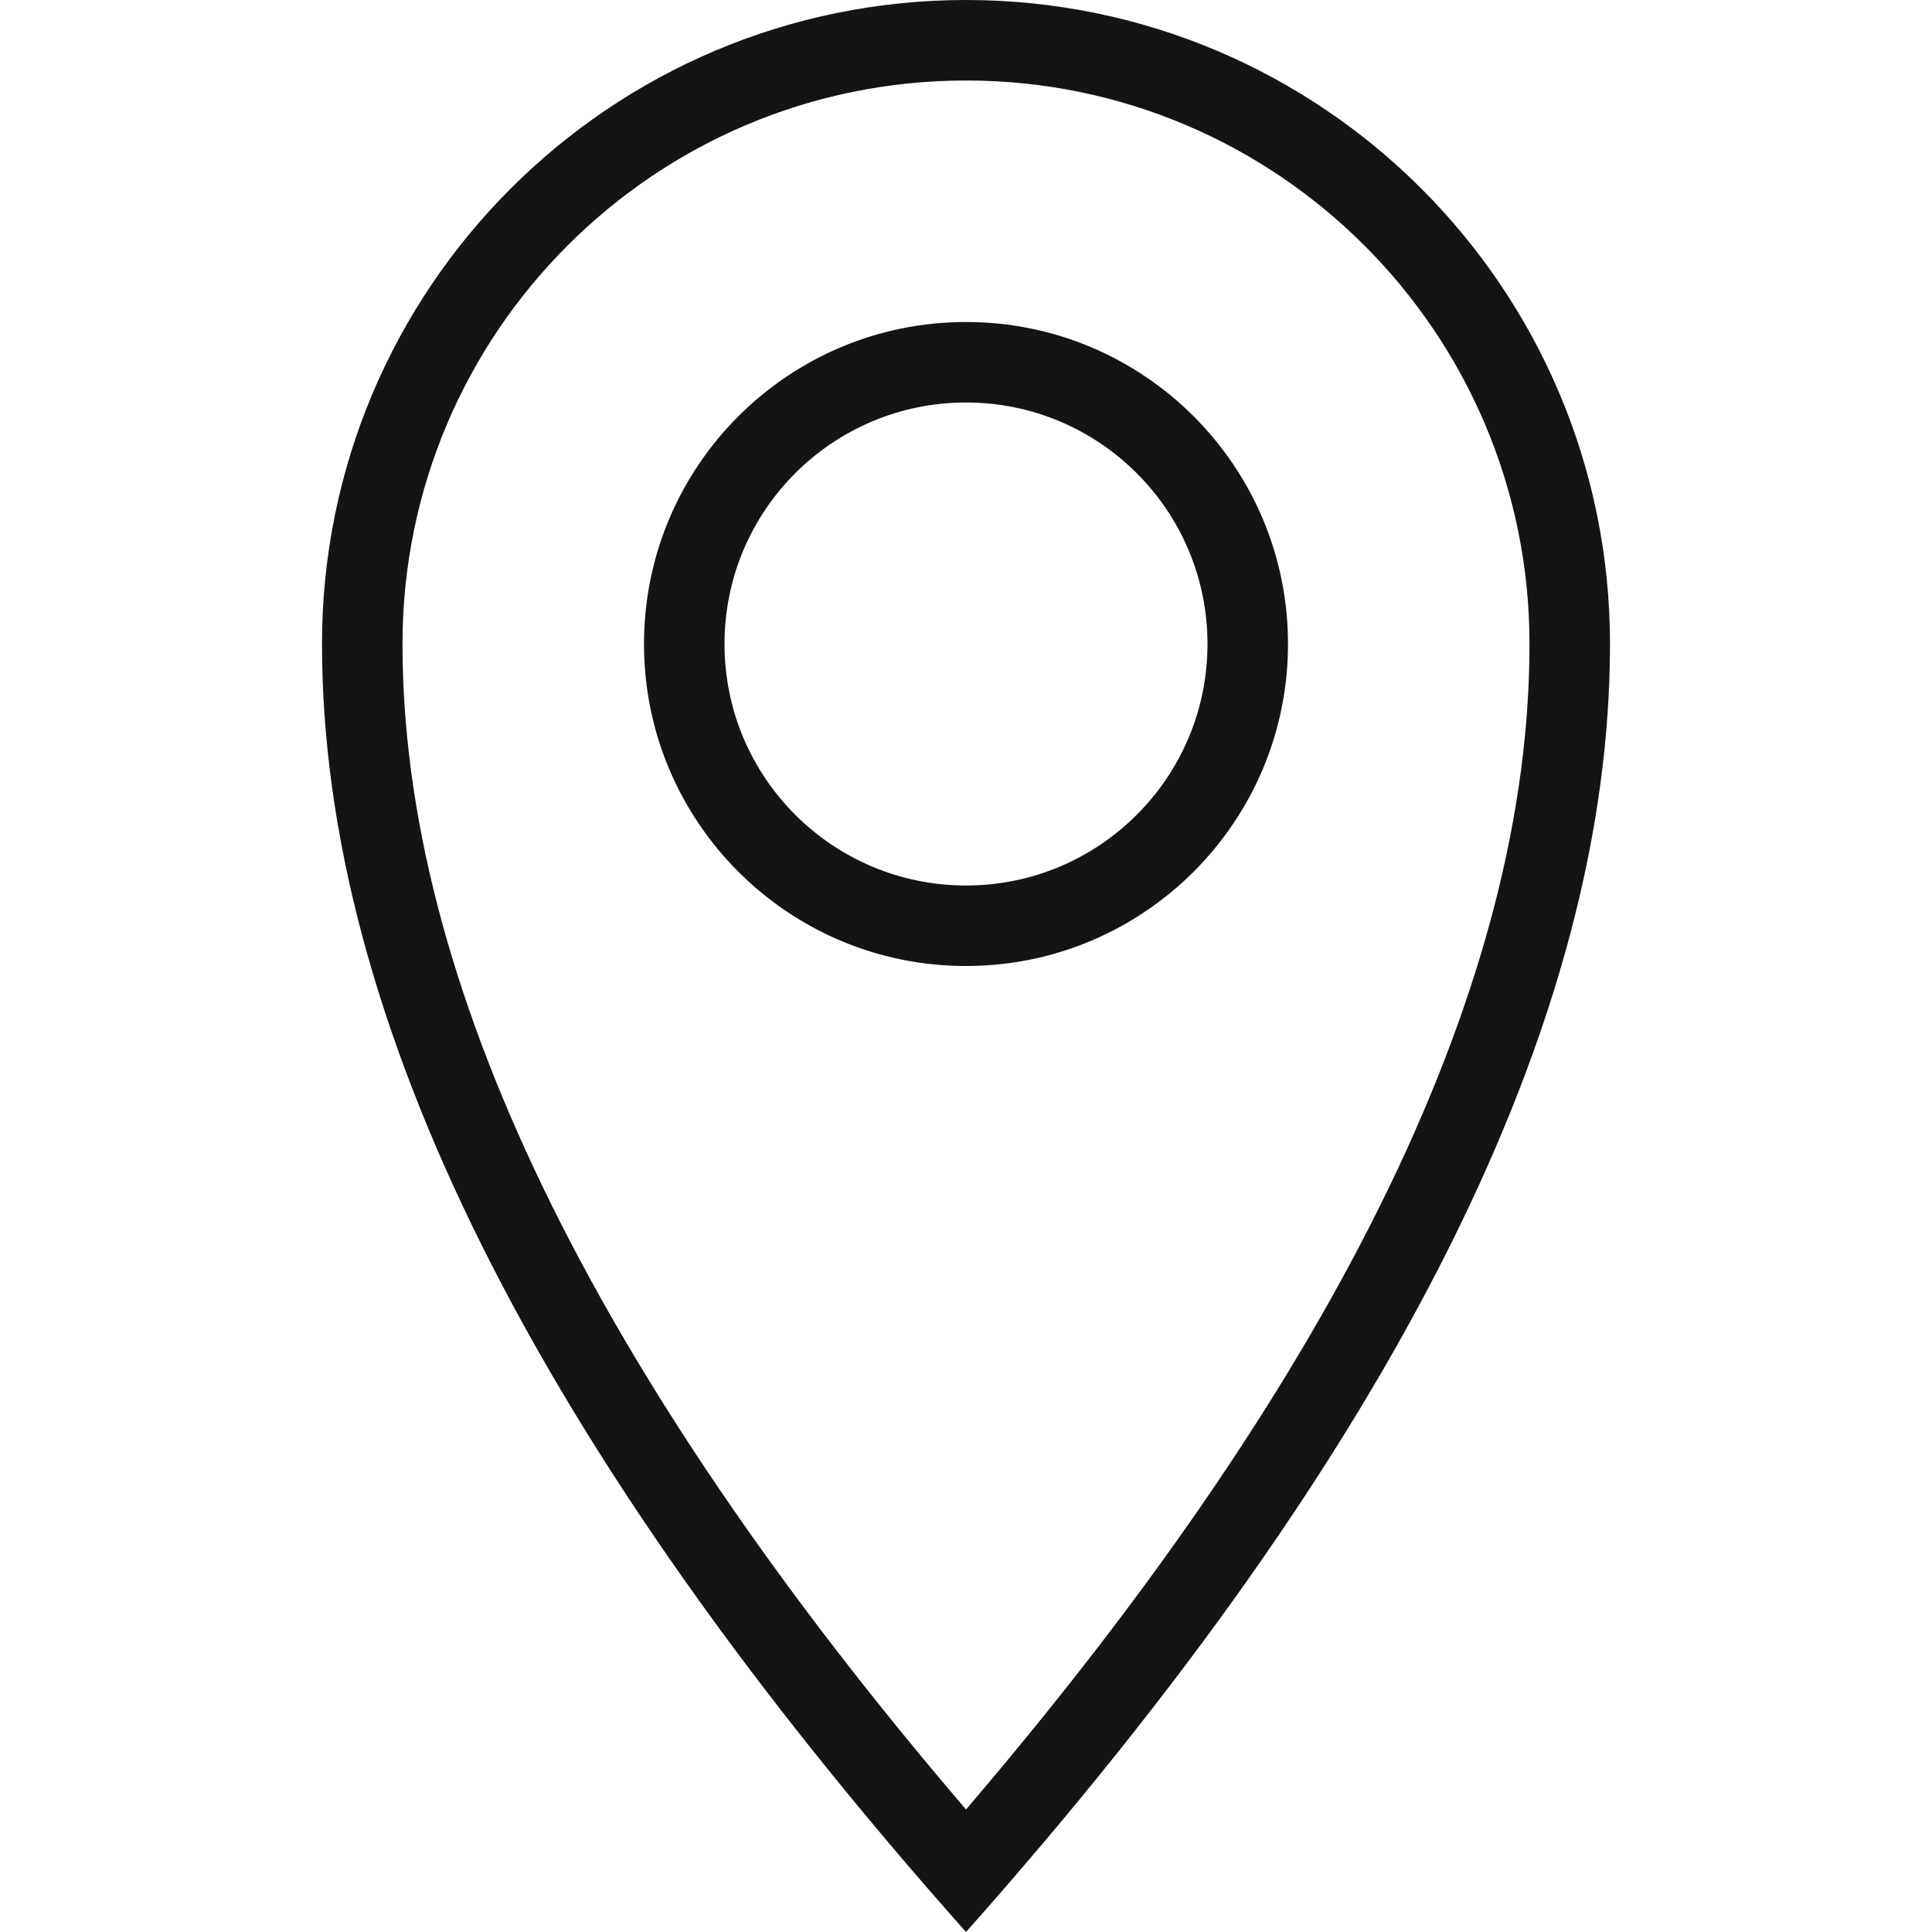 <?xml version="1.0" encoding="UTF-8"?>
<svg width="24px" height="24px" viewBox="0 0 24 24" version="1.1" xmlns="http://www.w3.org/2000/svg" xmlns:xlink="http://www.w3.org/1999/xlink">
    <!-- Generator: Sketch 48.1 (47250) - http://www.bohemiancoding.com/sketch -->
    <title>Icon / pin / thin / square</title>
    <desc>Created with Sketch.</desc>
    <defs></defs>
    <g id="Symbols" stroke="none" stroke-width="1" fill="none" fill-rule="evenodd">
        <g id="Icon-/-pin-/-thin-/-square">
            <g id="Grid"></g>
            <path d="M19,8 C19,4.134 15.866,1 12,1 C8.134,1 5,4.134 5,8 C5,12.163 7.315,16.999 12,22.478 C16.685,16.999 19,12.163 19,8 Z M12,24 C6.667,18 4,12.667 4,8 C4,3.582 7.582,0 12,0 C16.418,0 20,3.582 20,8 C20,12.667 17.333,18 12,24 Z" id="Oval-2" fill="#141414" fill-rule="nonzero"></path>
            <path d="M12,11 C13.657,11 15,9.657 15,8 C15,6.343 13.657,5 12,5 C10.343,5 9,6.343 9,8 C9,9.657 10.343,11 12,11 Z M12,12 C9.791,12 8,10.209 8,8 C8,5.791 9.791,4 12,4 C14.209,4 16,5.791 16,8 C16,10.209 14.209,12 12,12 Z" id="Oval" fill="#141414" fill-rule="nonzero"></path>
        </g>
    </g>
</svg>
